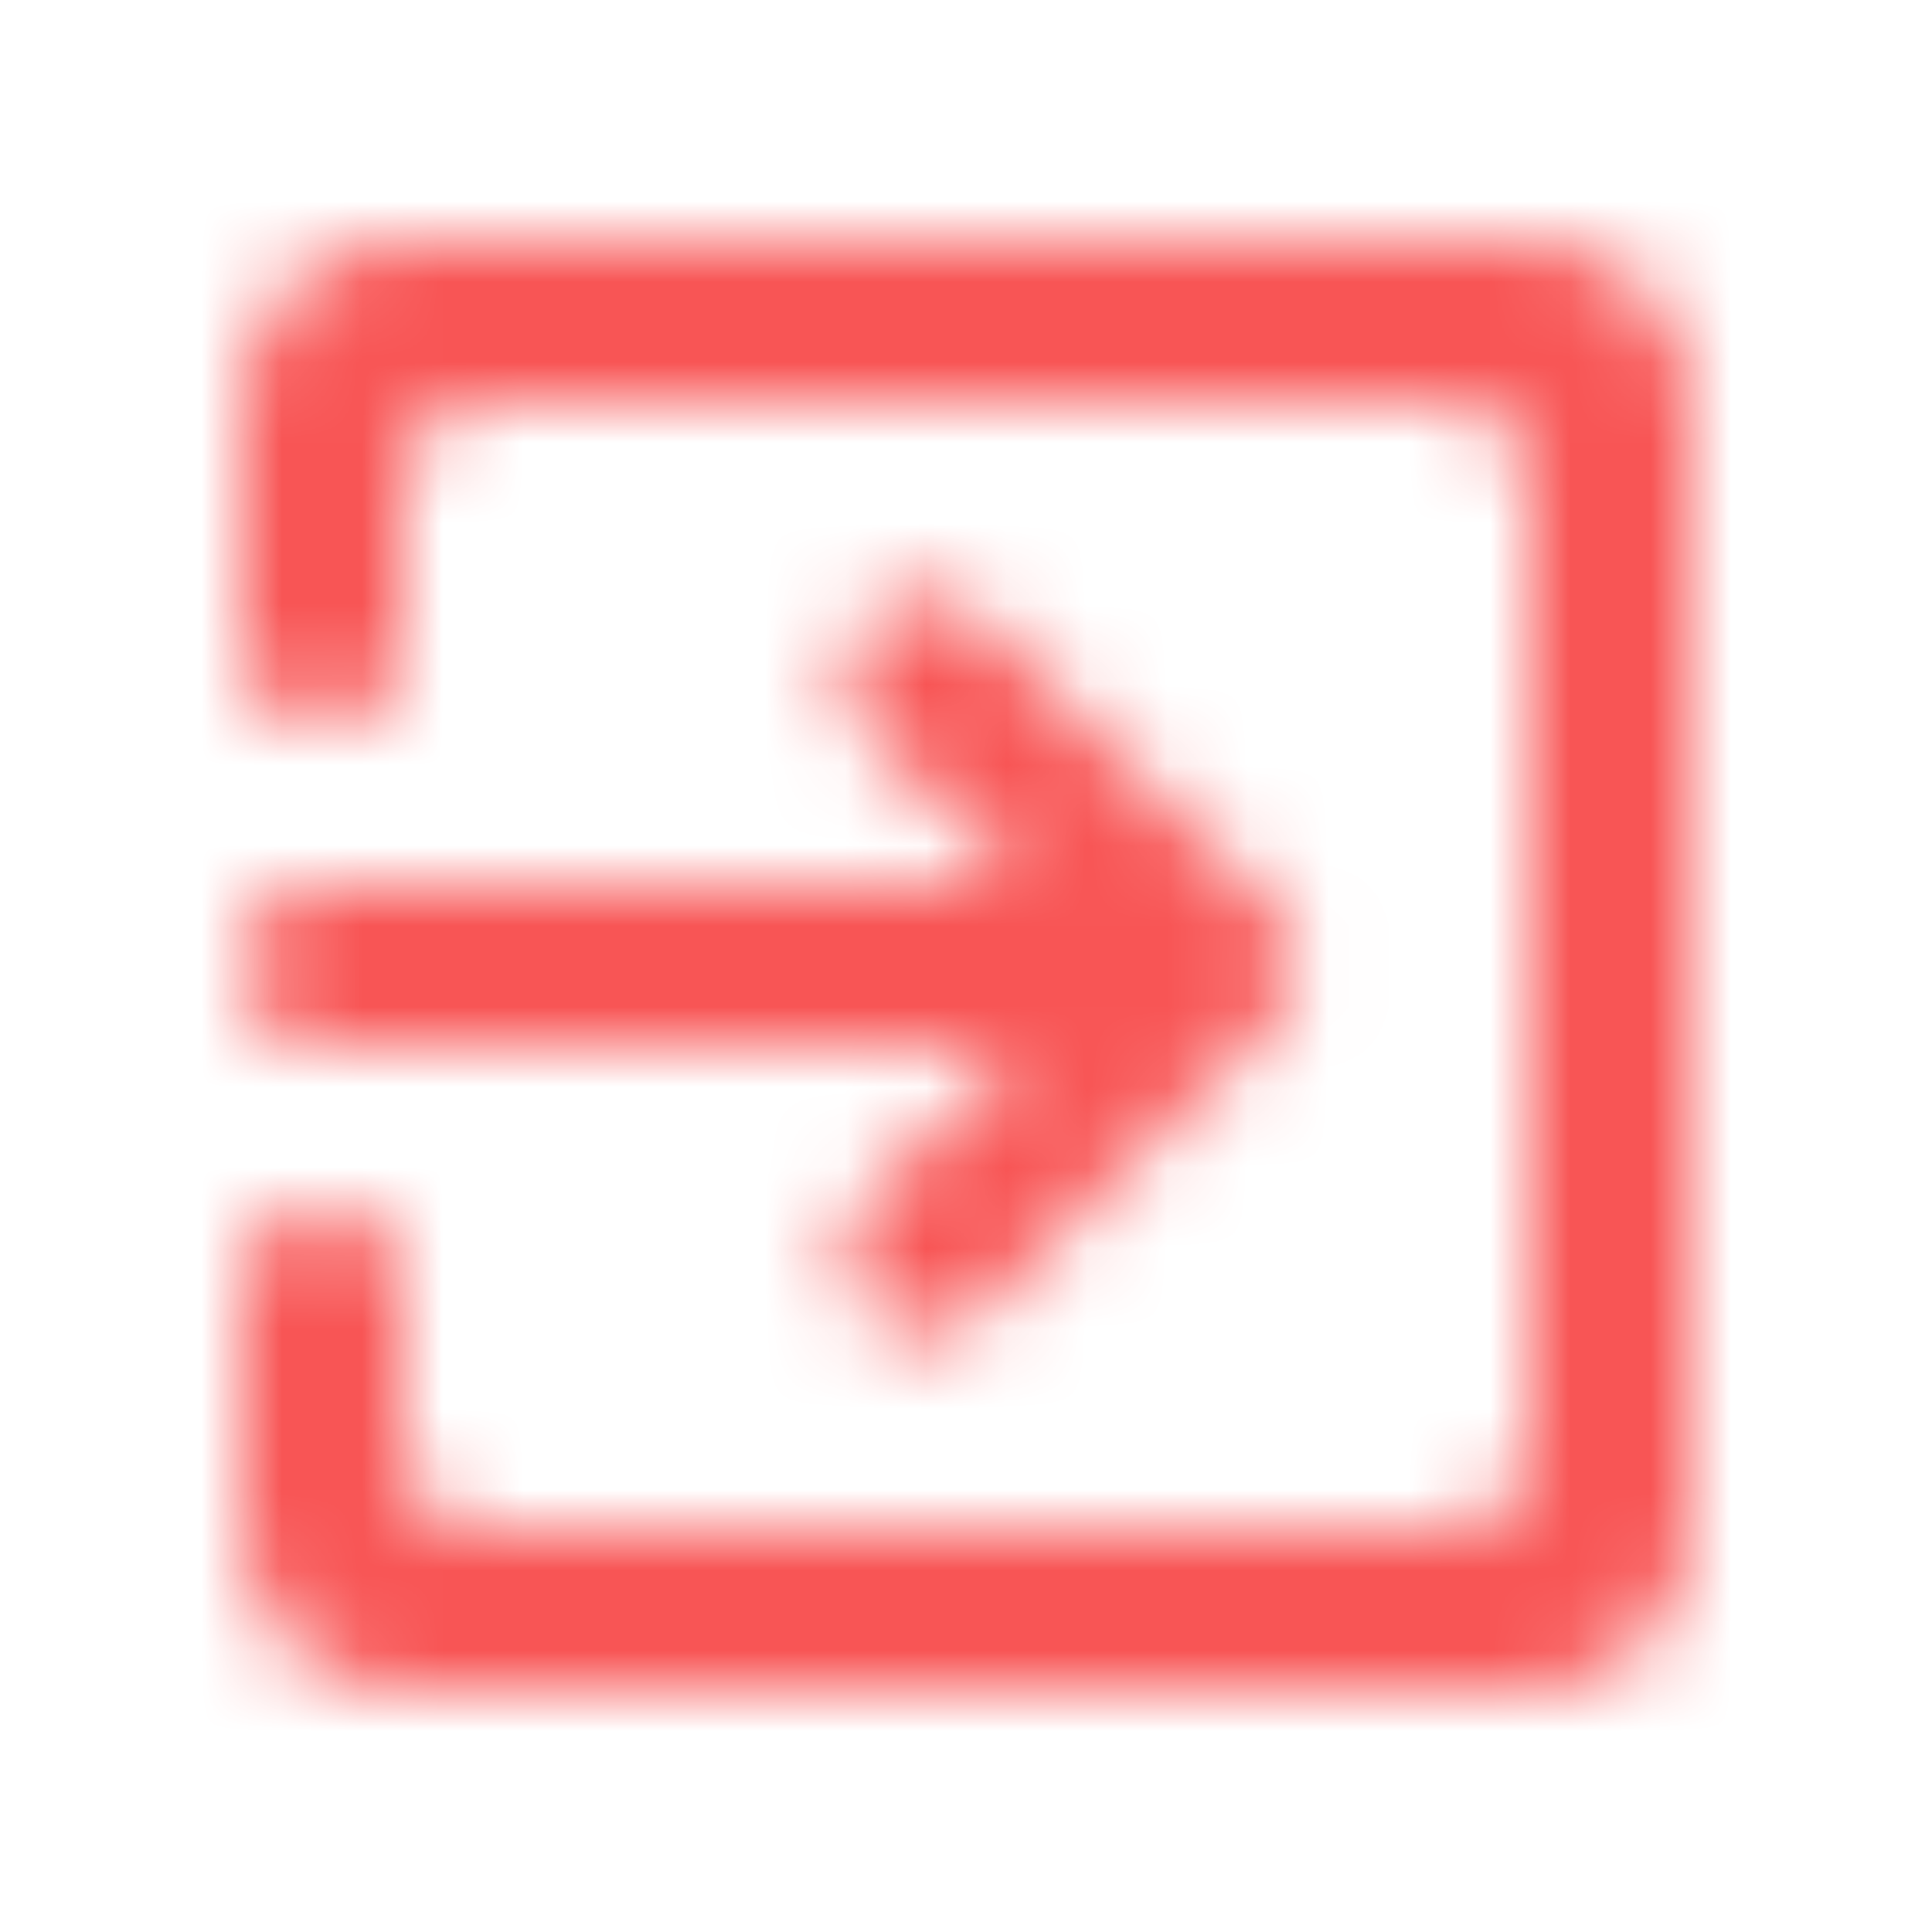 <svg width="24" height="24" viewBox="0 0 24 24" fill="none" xmlns="http://www.w3.org/2000/svg">
<mask id="mask0_348_1886" style="mask-type:alpha" maskUnits="userSpaceOnUse" x="3" y="3" width="18" height="18">
<path fill-rule="evenodd" clip-rule="evenodd" d="M5 3H19C20.1 3 21 3.9 21 5V19C21 20.1 20.1 21 19 21H5C3.9 21 3 20.1 3 19V16C3 15.45 3.45 15 4 15C4.55 15 5 15.45 5 16V18C5 18.55 5.45 19 6 19H18C18.55 19 19 18.55 19 18V6C19 5.45 18.55 5 18 5H6C5.45 5 5 5.45 5 6V8C5 8.55 4.55 9 4 9C3.45 9 3 8.55 3 8V5C3 3.9 3.89 3 5 3ZM15.79 12.7L12.2 16.29C11.81 16.68 11.18 16.68 10.79 16.29C10.41 15.91 10.4 15.27 10.79 14.88L12.67 13H4C3.45 13 3 12.55 3 12C3 11.45 3.45 11 4 11H12.67L10.79 9.11C10.4 8.72 10.4 8.09 10.79 7.7C10.977 7.513 11.23 7.408 11.495 7.408C11.759 7.408 12.013 7.513 12.2 7.7L15.79 11.29C16.18 11.68 16.18 12.31 15.79 12.7Z" fill="black"/>
</mask>
<g mask="url(#mask0_348_1886)">
<rect width="24" height="24" fill="#F85555"/>
</g>
</svg>
